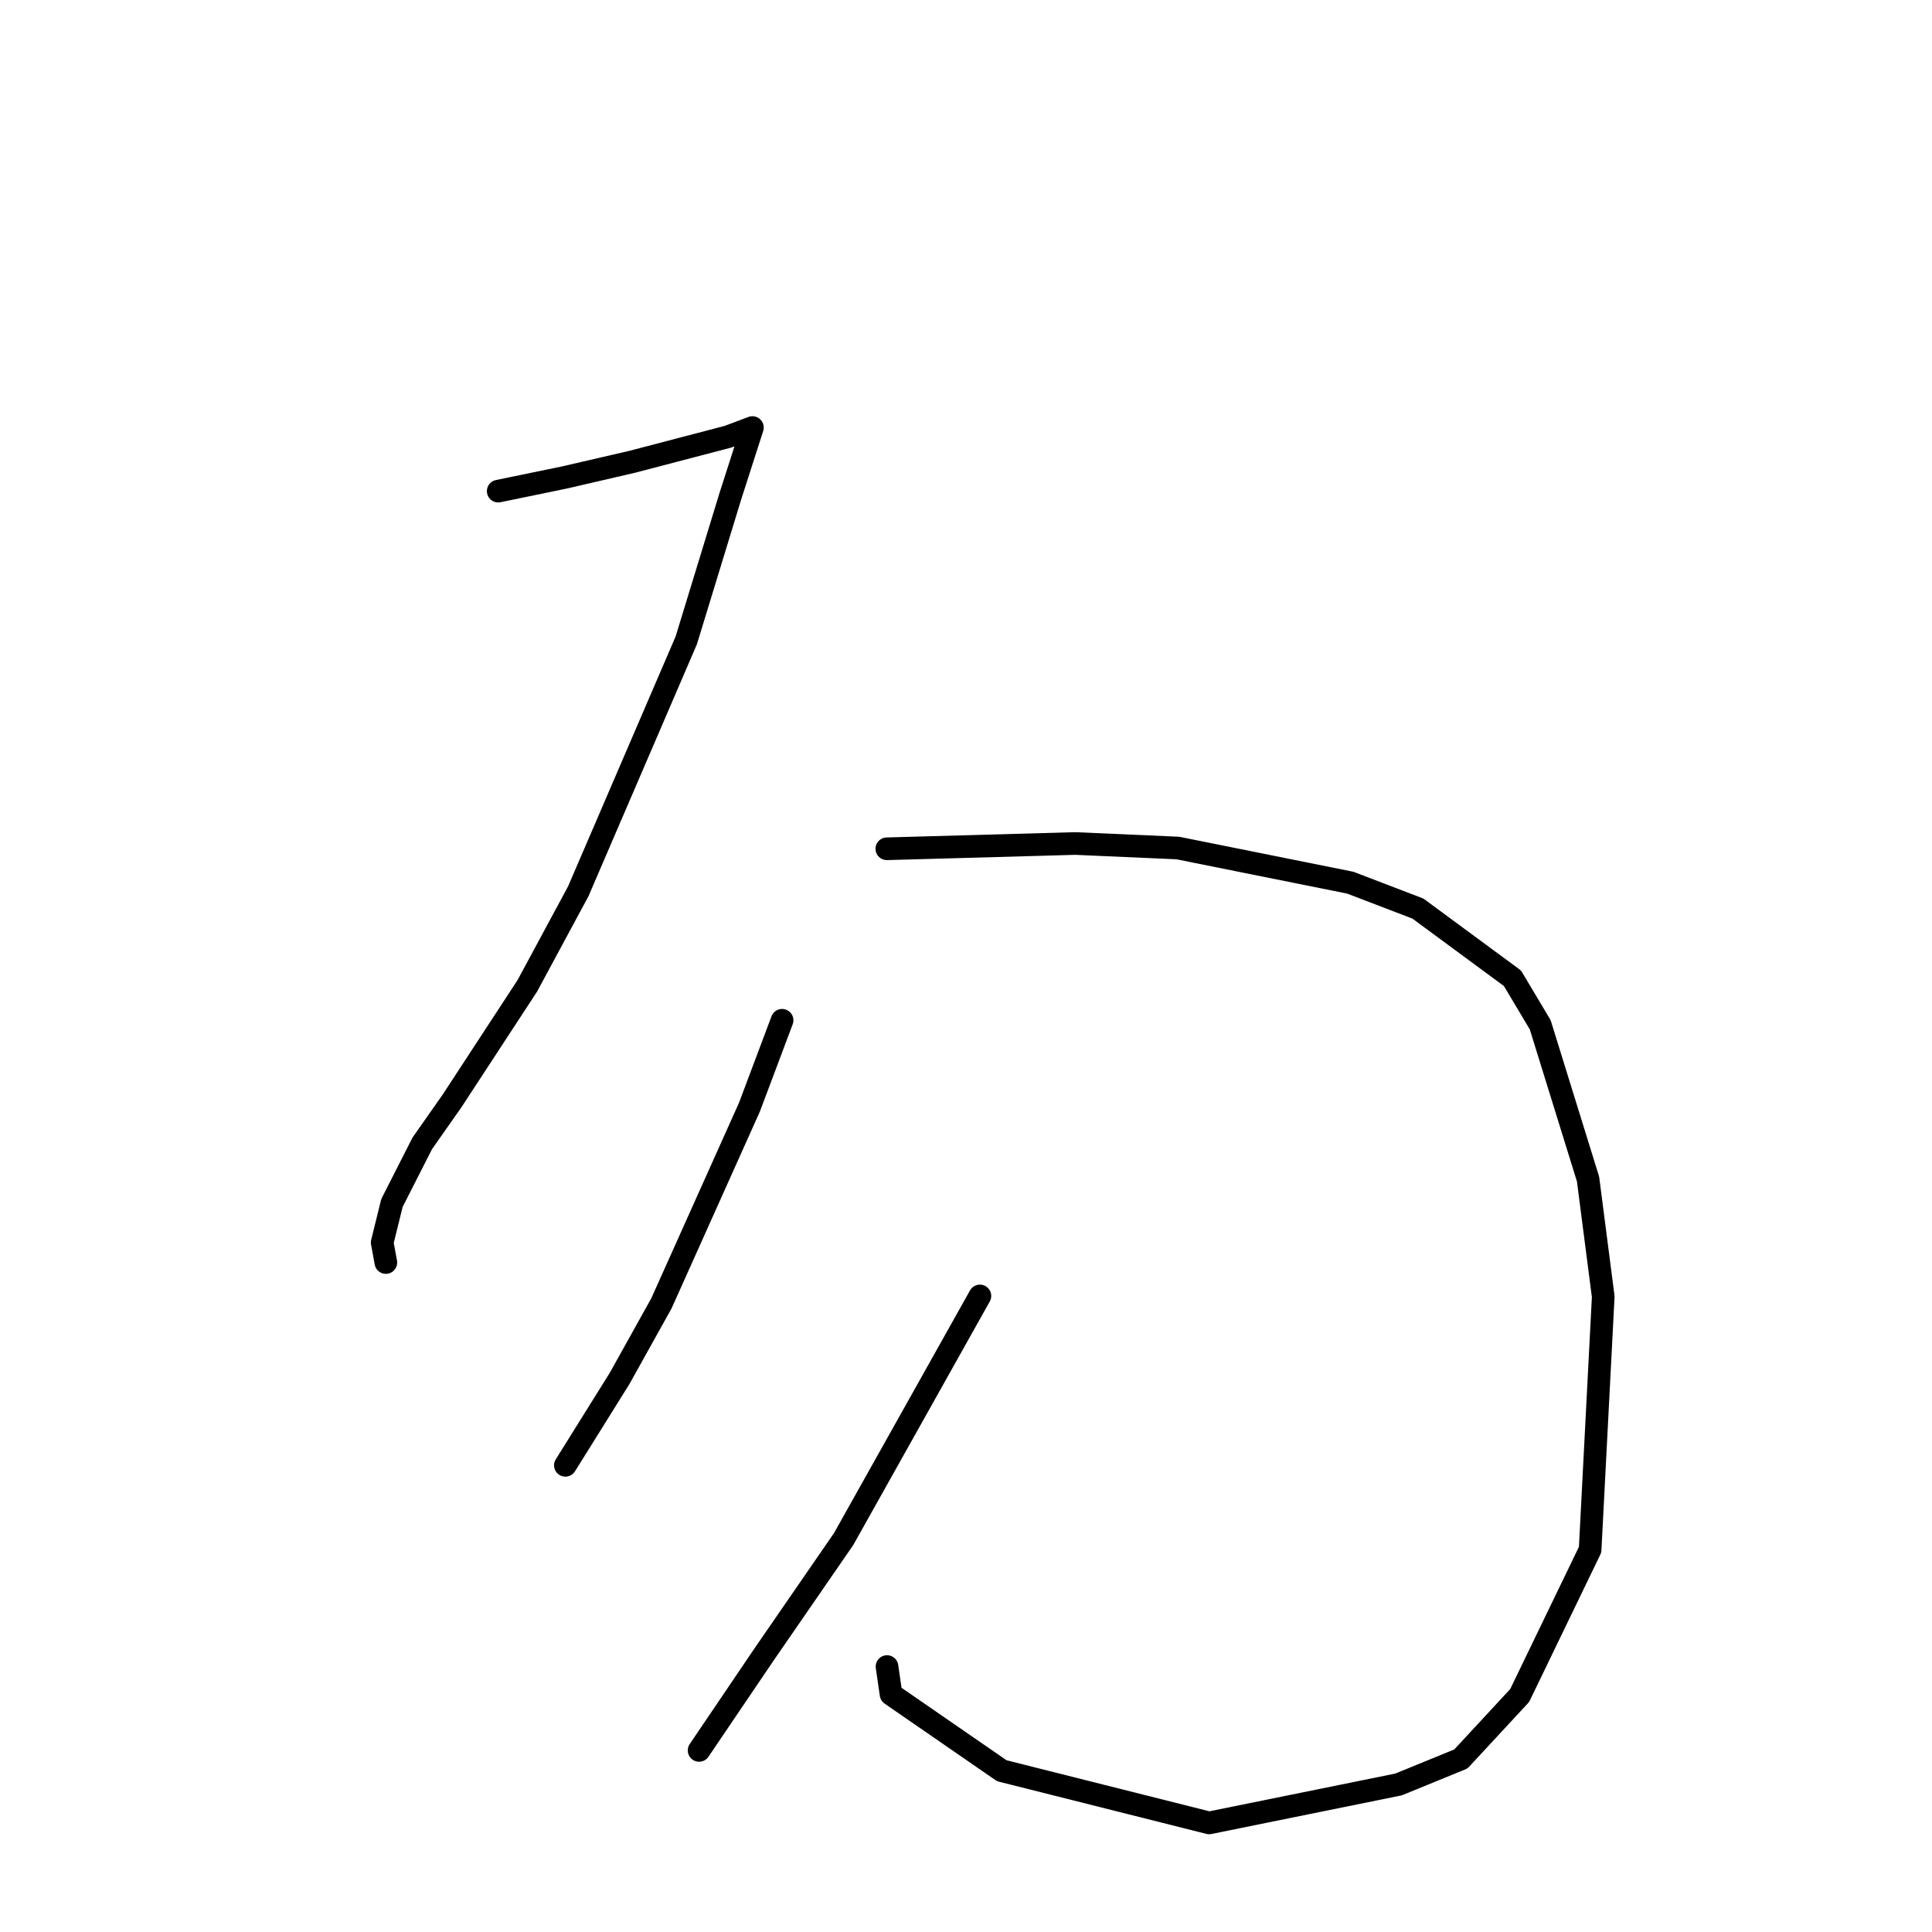 <?xml version="1.0" standalone="no"?>
    <svg width="256" height="256" xmlns="http://www.w3.org/2000/svg" version="1.1">
    <polyline stroke="black" stroke-width="3" stroke-linecap="round" fill="transparent" stroke-linejoin="round" points="66.015 65.078 74.788 63.269 83.793 61.184 96.465 57.868 99.423 56.757 99.699 56.653 96.777 65.744 90.932 84.855 76.619 118.113 69.873 130.626 59.905 145.87 55.952 151.502 51.934 159.404 50.642 164.644 51.094 167.109 51.127 167.291 " />
        <polyline stroke="black" stroke-width="3" stroke-linecap="round" fill="transparent" stroke-linejoin="round" points="117.51 112.468 142.473 111.769 156.069 112.367 178.915 116.959 187.88 120.391 200.408 129.624 204.085 135.785 210.425 156.238 212.436 171.814 210.699 205.342 201.364 224.665 193.574 233.073 185.31 236.451 160.217 241.545 132.742 234.631 118.067 224.502 117.534 220.826 " />
        <polyline stroke="black" stroke-width="3" stroke-linecap="round" fill="transparent" stroke-linejoin="round" points="103.633 135.192 99.309 146.695 87.645 172.697 82.105 182.642 75.107 193.857 74.914 194.162 " />
        <polyline stroke="black" stroke-width="3" stroke-linecap="round" fill="transparent" stroke-linejoin="round" points="129.842 171.719 111.786 203.931 101.208 219.273 93.413 230.786 92.634 231.938 " />
        </svg>